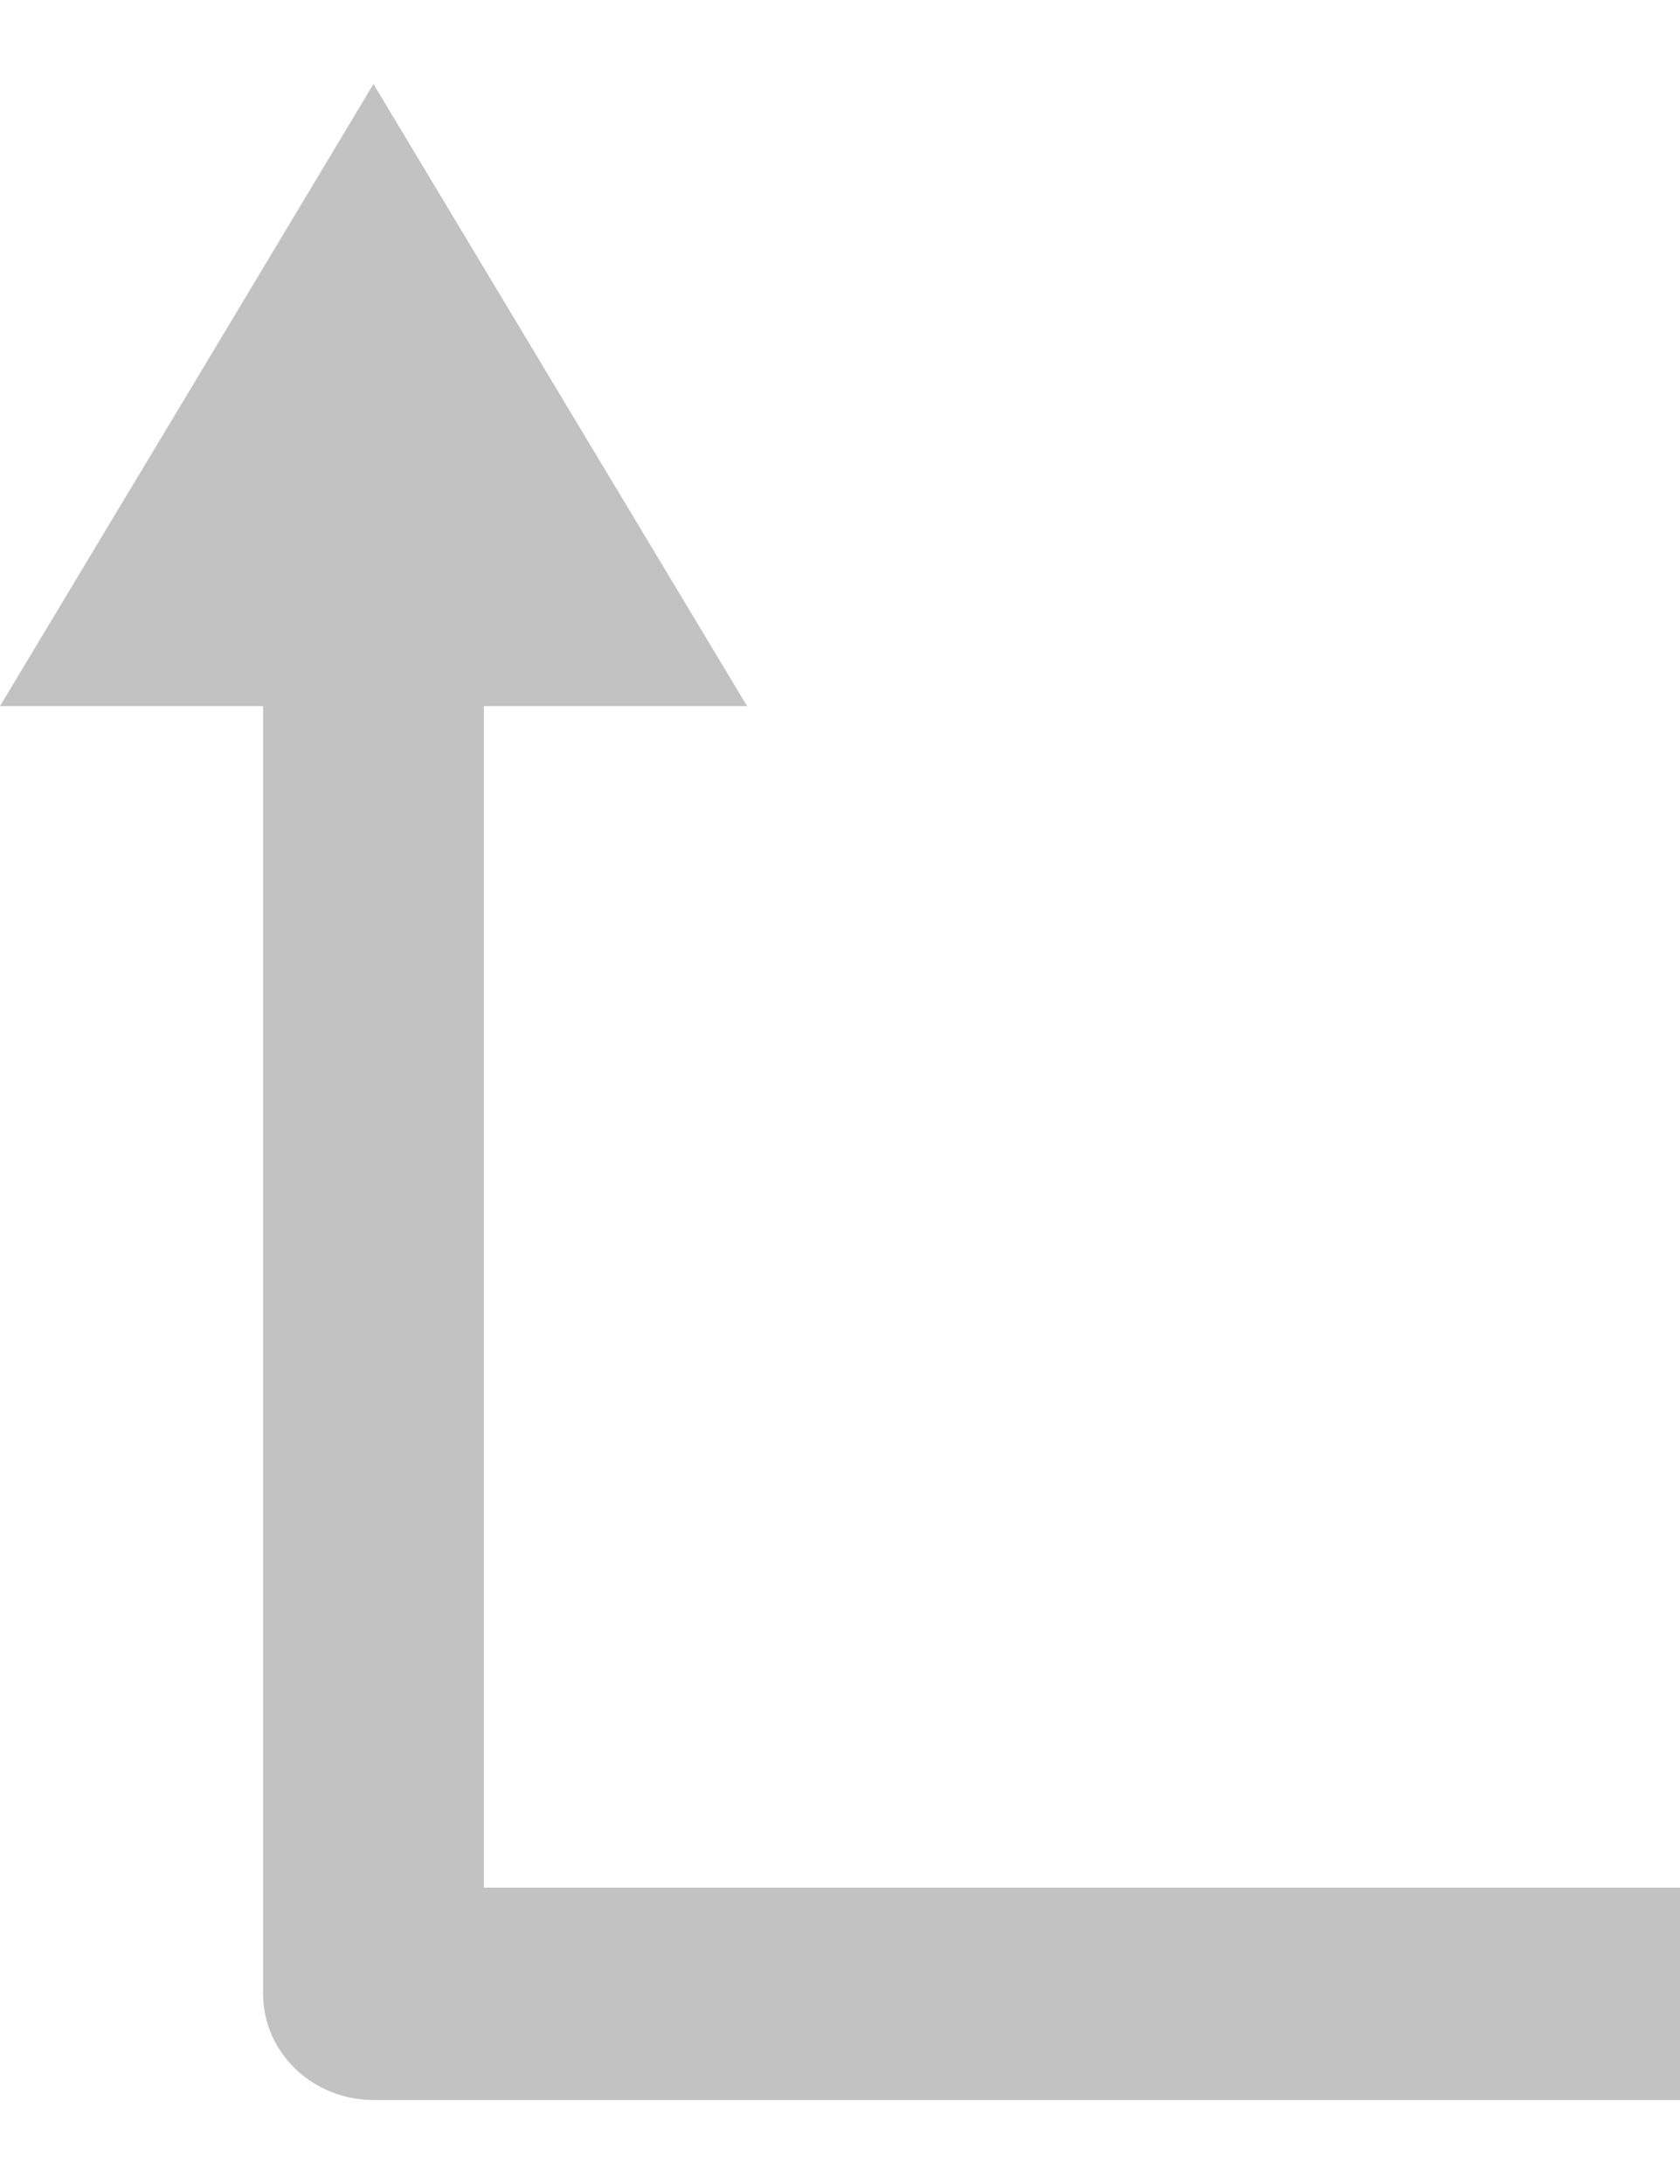 <svg xmlns="http://www.w3.org/2000/svg" width="10" height="13" viewBox="0 0 10 13">
    <path fill="#C2C2C2" fill-rule="nonzero" d="M1.112 2.352L0 4.203h1.566v7.665c0 .35.295.632.657.632H10v-1.264H2.88V4.203h1.567L3.335 2.352 2.223.5 1.112 2.352z"/>
</svg>
